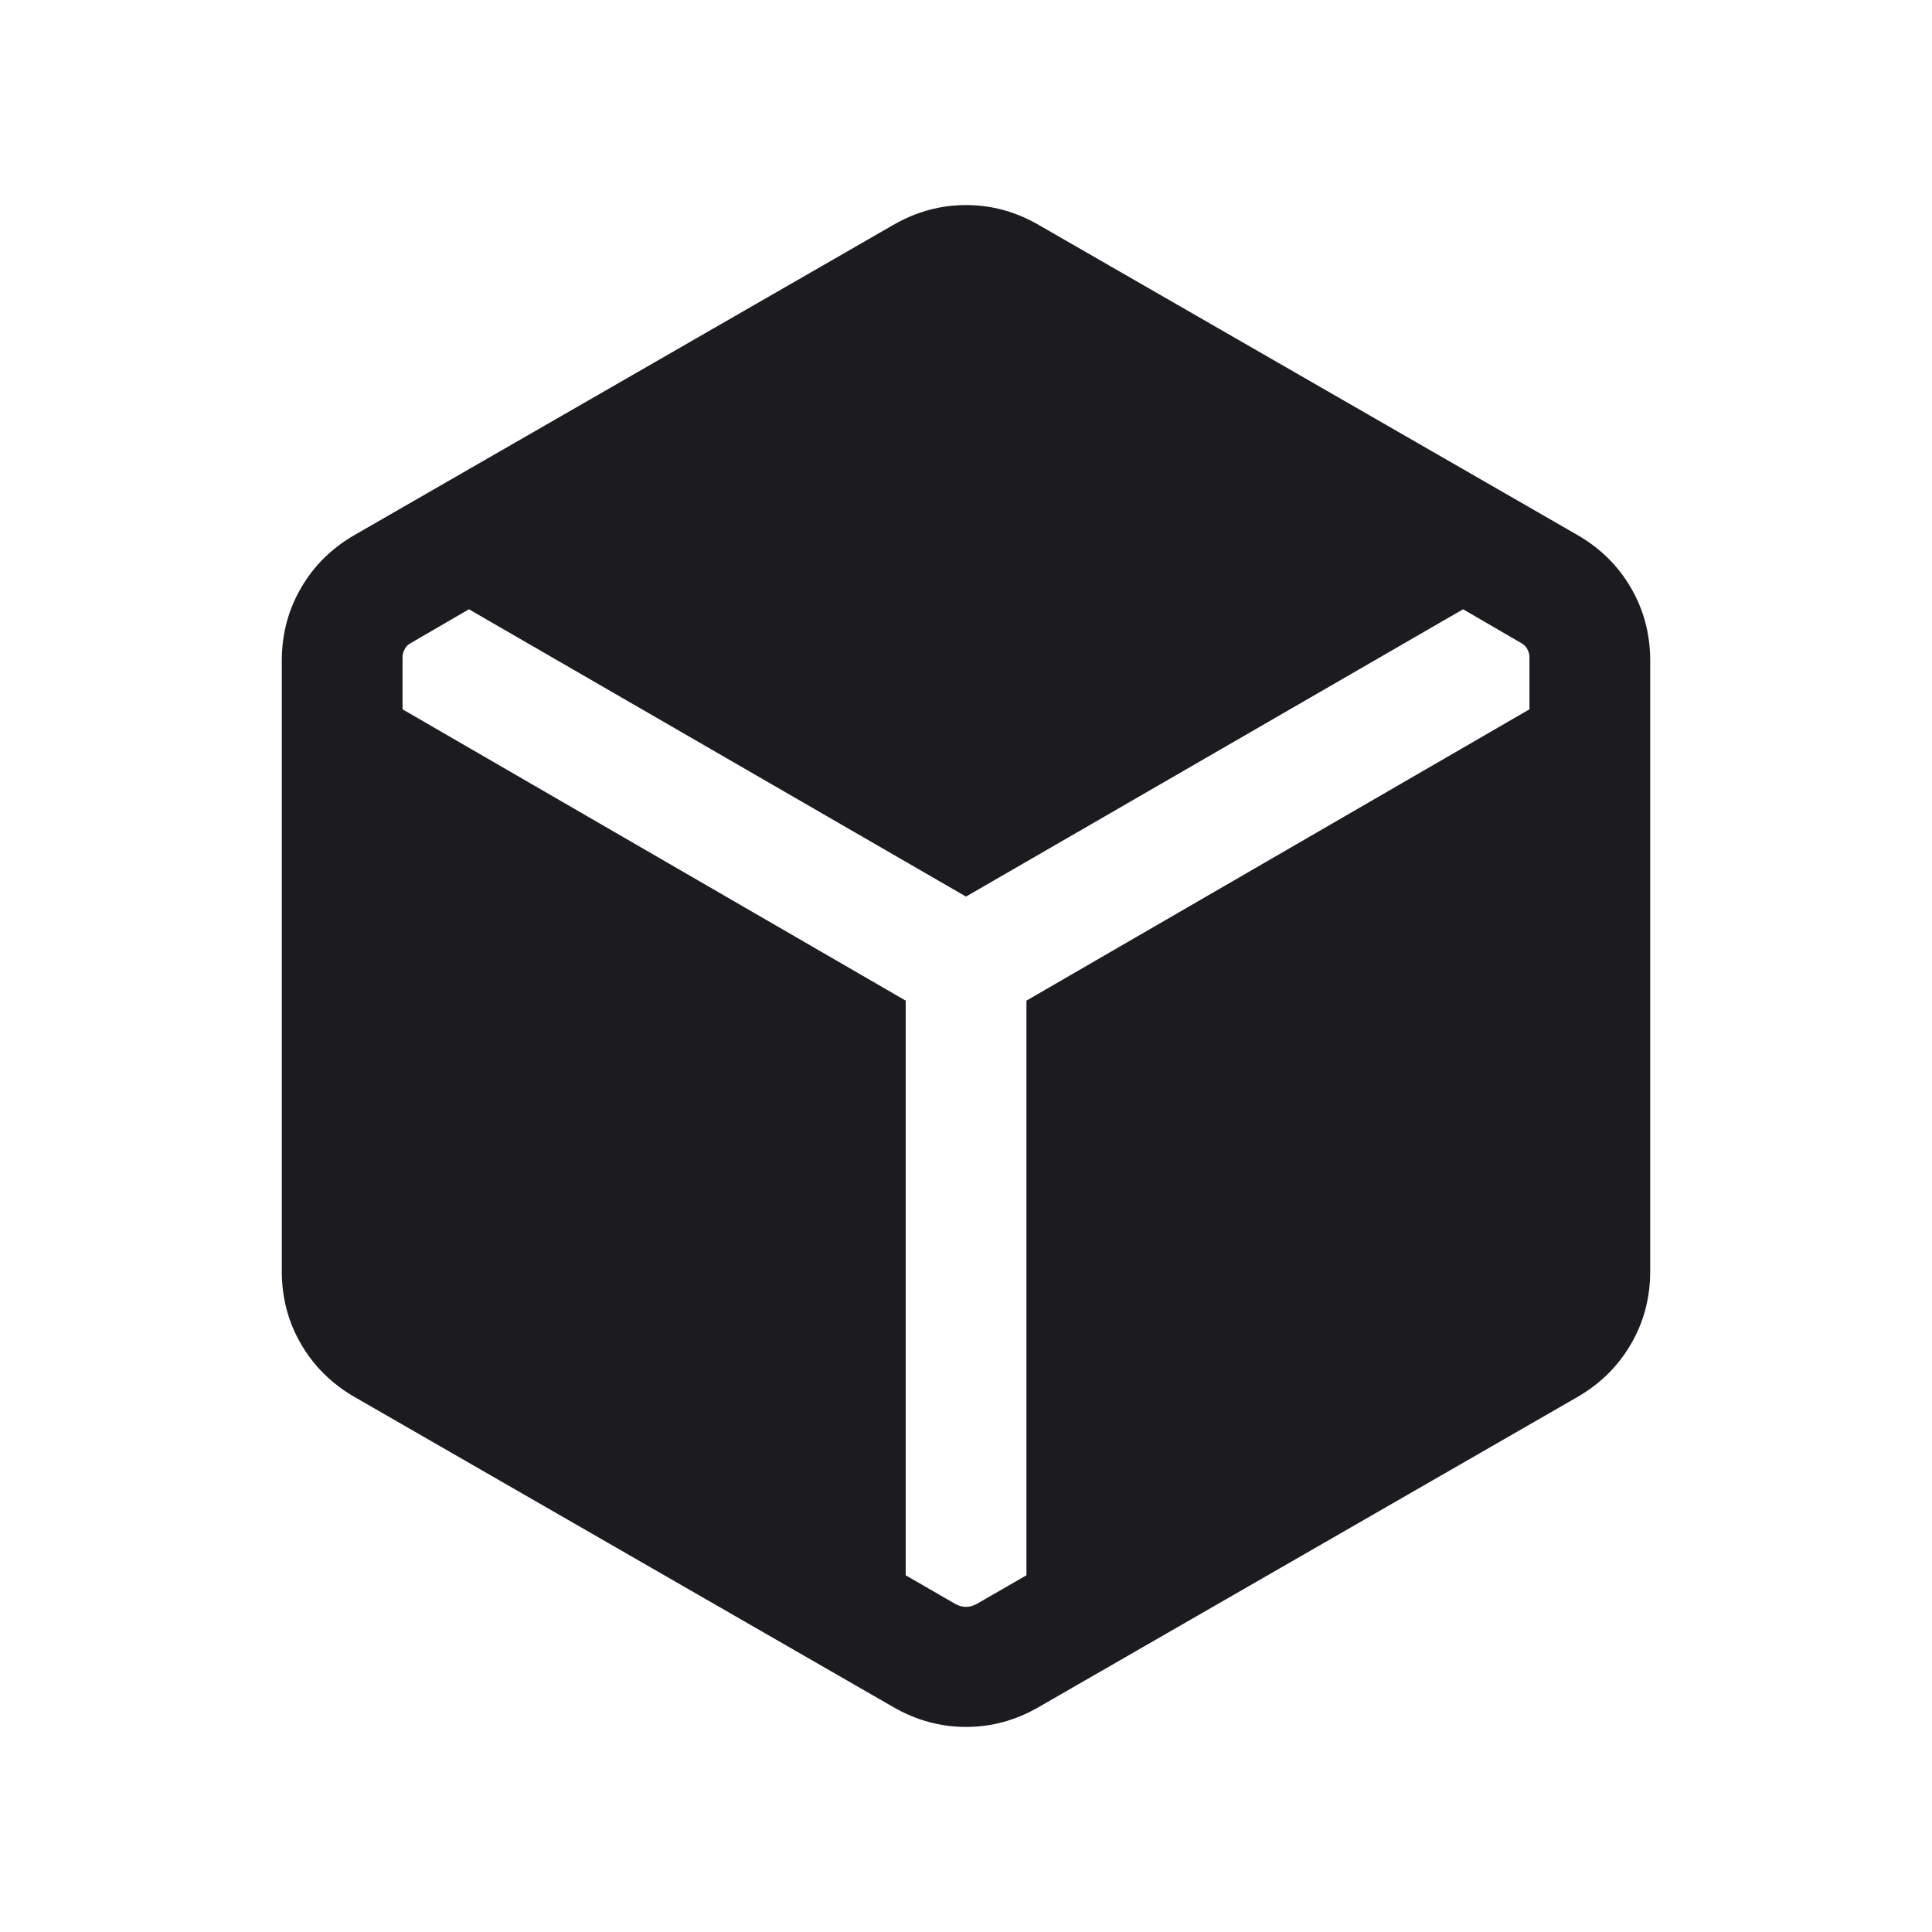 <svg width="14" height="14" viewBox="0 0 14 14" fill="none" xmlns="http://www.w3.org/2000/svg">
<mask id="mask0_9529_2" style="mask-type:alpha" maskUnits="userSpaceOnUse" x="0" y="0" width="14" height="14">
<rect width="14" height="14" fill="#D9D9D9"/>
</mask>
<g mask="url(#mask0_9529_2)">
<path d="M6.473 12.37L2.569 10.123C2.403 10.027 2.274 9.899 2.181 9.739C2.088 9.579 2.042 9.404 2.042 9.212V4.788C2.042 4.596 2.088 4.421 2.181 4.261C2.274 4.1 2.403 3.973 2.569 3.877L6.473 1.63C6.639 1.534 6.815 1.486 7 1.486C7.186 1.486 7.361 1.534 7.527 1.63L11.431 3.877C11.597 3.973 11.726 4.1 11.819 4.261C11.912 4.421 11.958 4.596 11.958 4.788V9.212C11.958 9.404 11.912 9.579 11.819 9.739C11.726 9.899 11.597 10.027 11.431 10.123L7.527 12.37C7.361 12.466 7.186 12.514 7 12.514C6.815 12.514 6.639 12.466 6.473 12.37ZM6.563 7.251V11.415L6.921 11.622C6.948 11.637 6.974 11.644 7 11.644C7.026 11.644 7.052 11.637 7.079 11.622L7.438 11.415V7.251L11.083 5.14V4.763C11.083 4.744 11.079 4.726 11.069 4.707C11.06 4.688 11.046 4.673 11.027 4.662L10.602 4.415L7 6.497L3.398 4.415L2.973 4.662C2.954 4.673 2.94 4.688 2.931 4.707C2.921 4.726 2.917 4.744 2.917 4.763V5.14L6.563 7.251Z" fill="#1C1B1F"/>
</g>
</svg>
